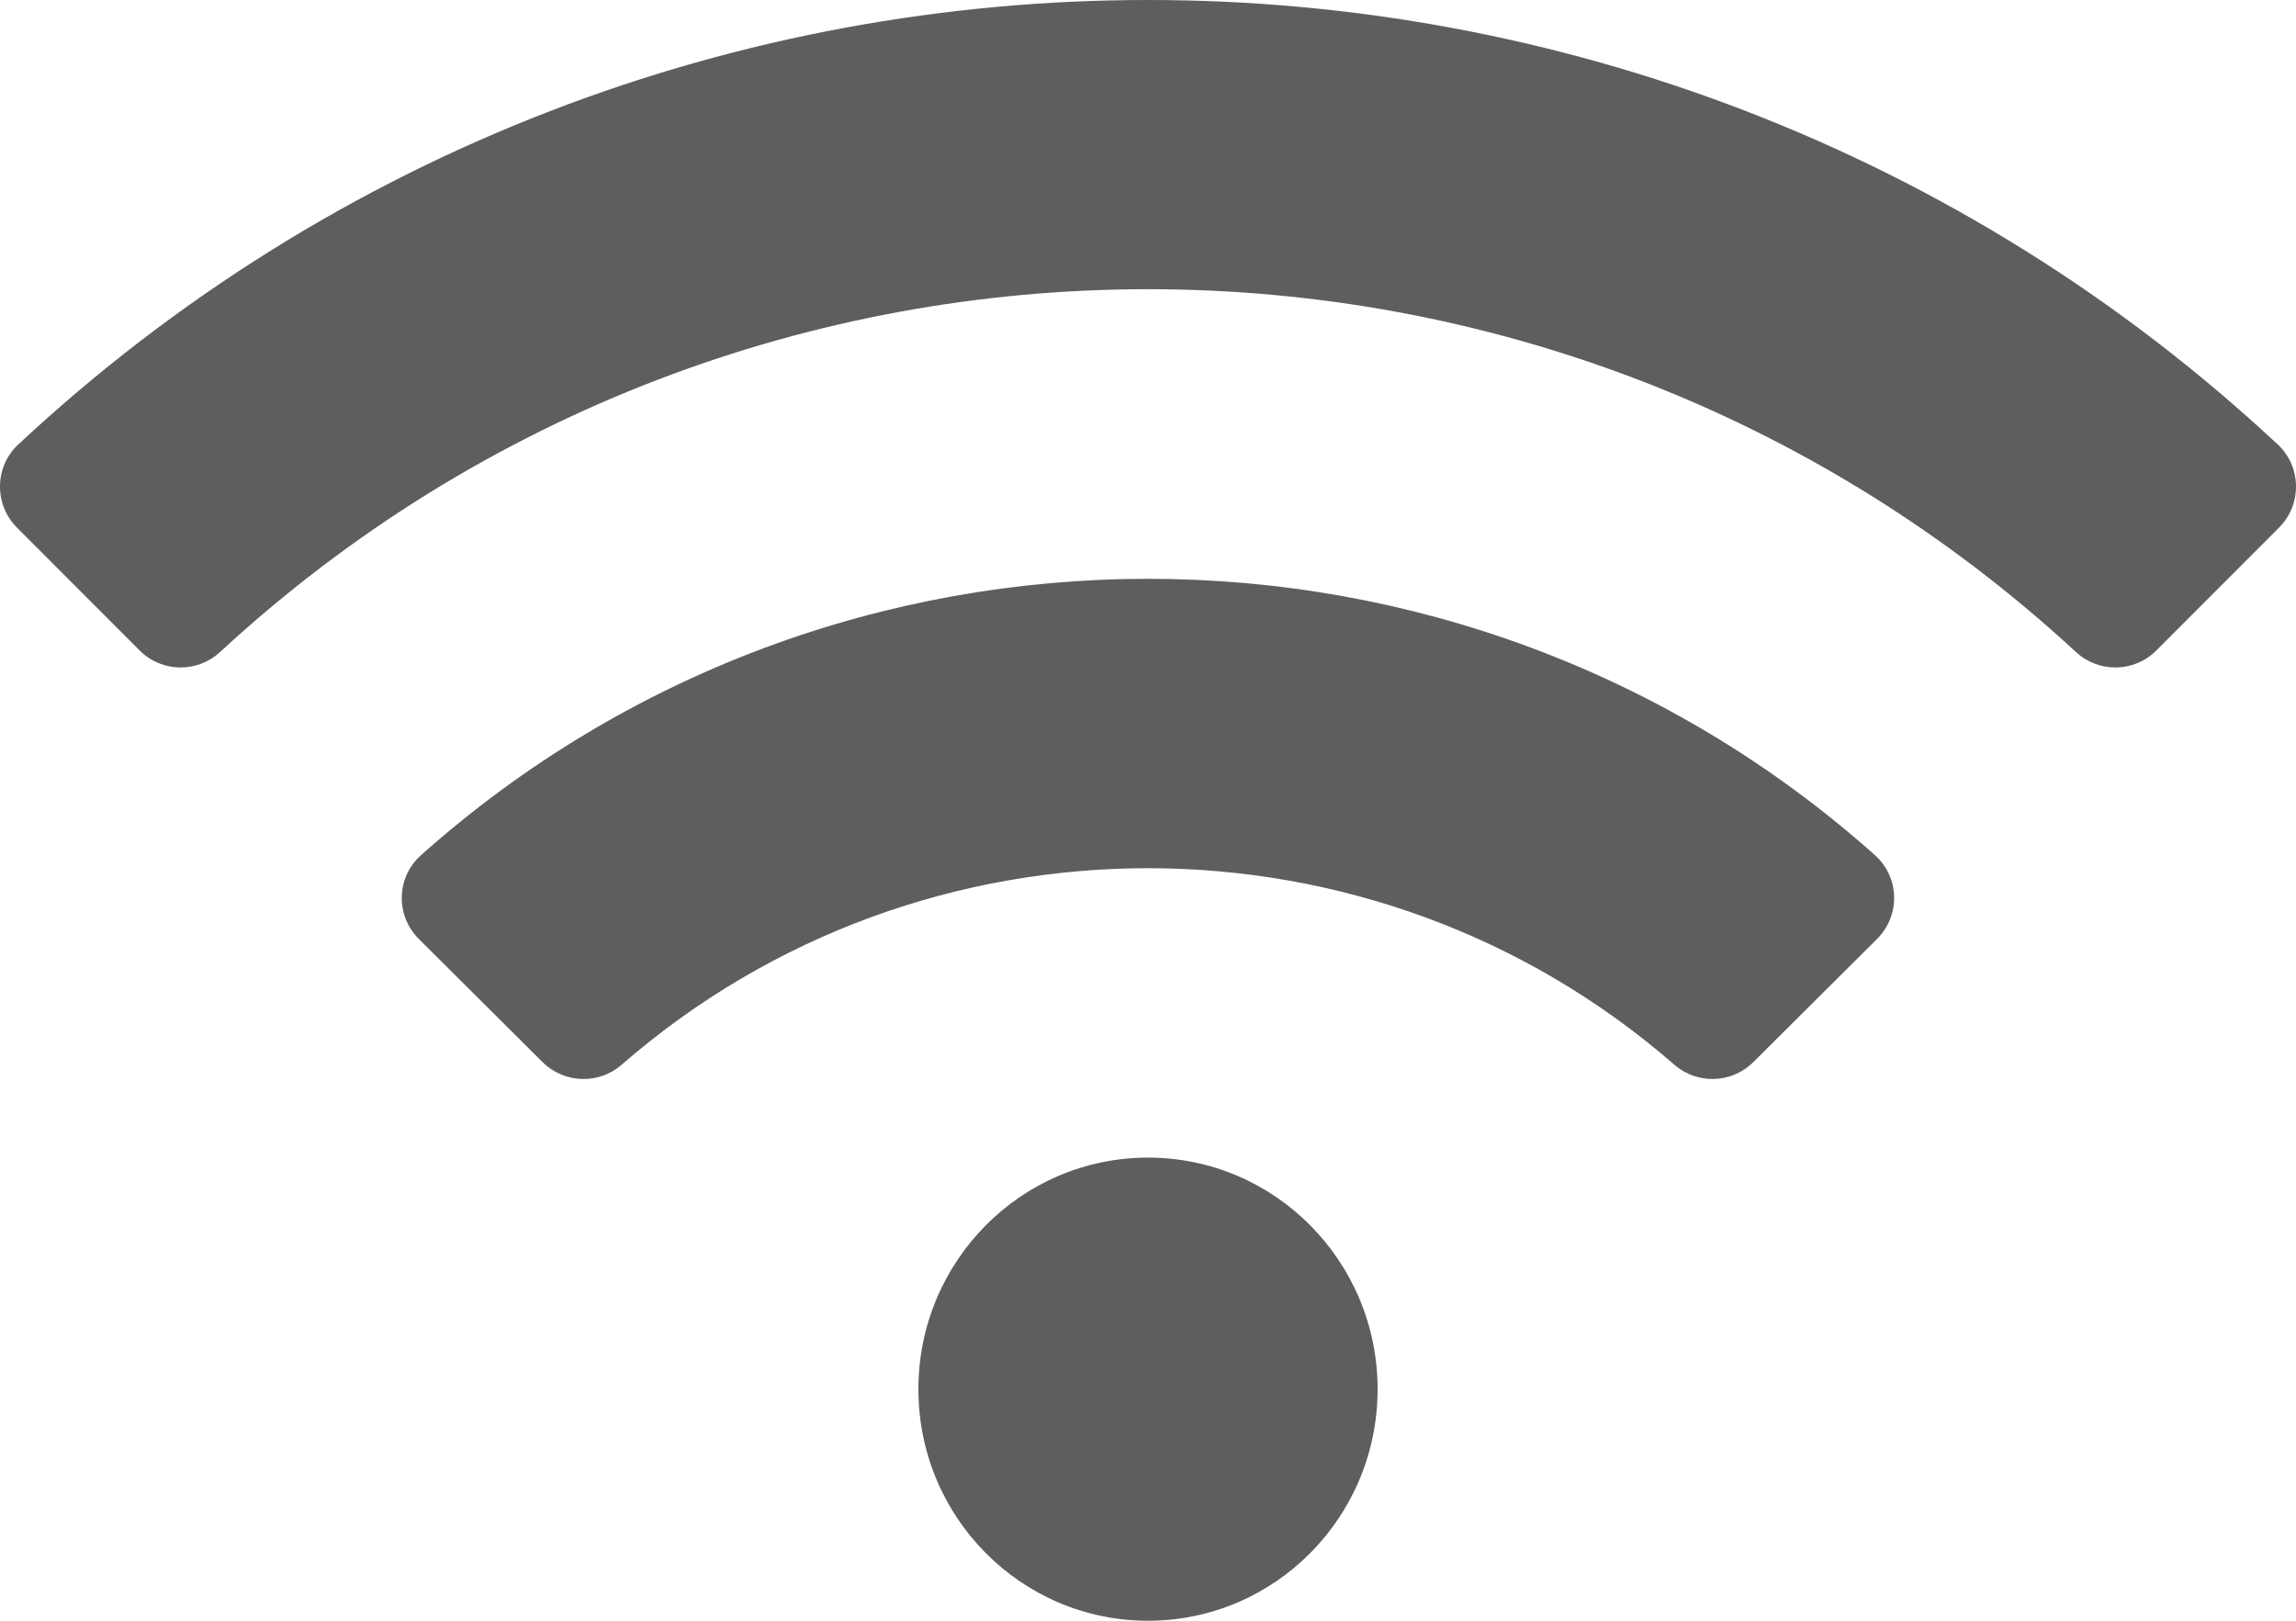 <svg width="17" height="12" viewBox="0 0 17 12" fill="none" xmlns="http://www.w3.org/2000/svg">
<path d="M16.865 3.291C12.159 -1.098 4.839 -1.096 0.135 3.291C-0.042 3.456 -0.045 3.736 0.126 3.907L1.035 4.817C1.198 4.98 1.461 4.984 1.63 4.827C5.506 1.246 11.493 1.246 15.37 4.827C15.539 4.984 15.802 4.98 15.965 4.817L16.874 3.907C17.045 3.736 17.042 3.456 16.865 3.291ZM8.5 8.571C7.561 8.571 6.8 9.339 6.8 10.286C6.8 11.233 7.561 12 8.5 12C9.439 12 10.2 11.233 10.2 10.286C10.2 9.339 9.439 8.571 8.5 8.571ZM13.883 6.332C10.822 3.602 6.175 3.605 3.117 6.332C2.933 6.496 2.927 6.779 3.101 6.952L4.016 7.863C4.176 8.022 4.432 8.032 4.602 7.884C6.832 5.941 10.173 5.945 12.398 7.884C12.568 8.032 12.824 8.022 12.983 7.863L13.898 6.952C14.072 6.779 14.066 6.496 13.883 6.332Z" fill="#5E5E5E"/>
</svg>
